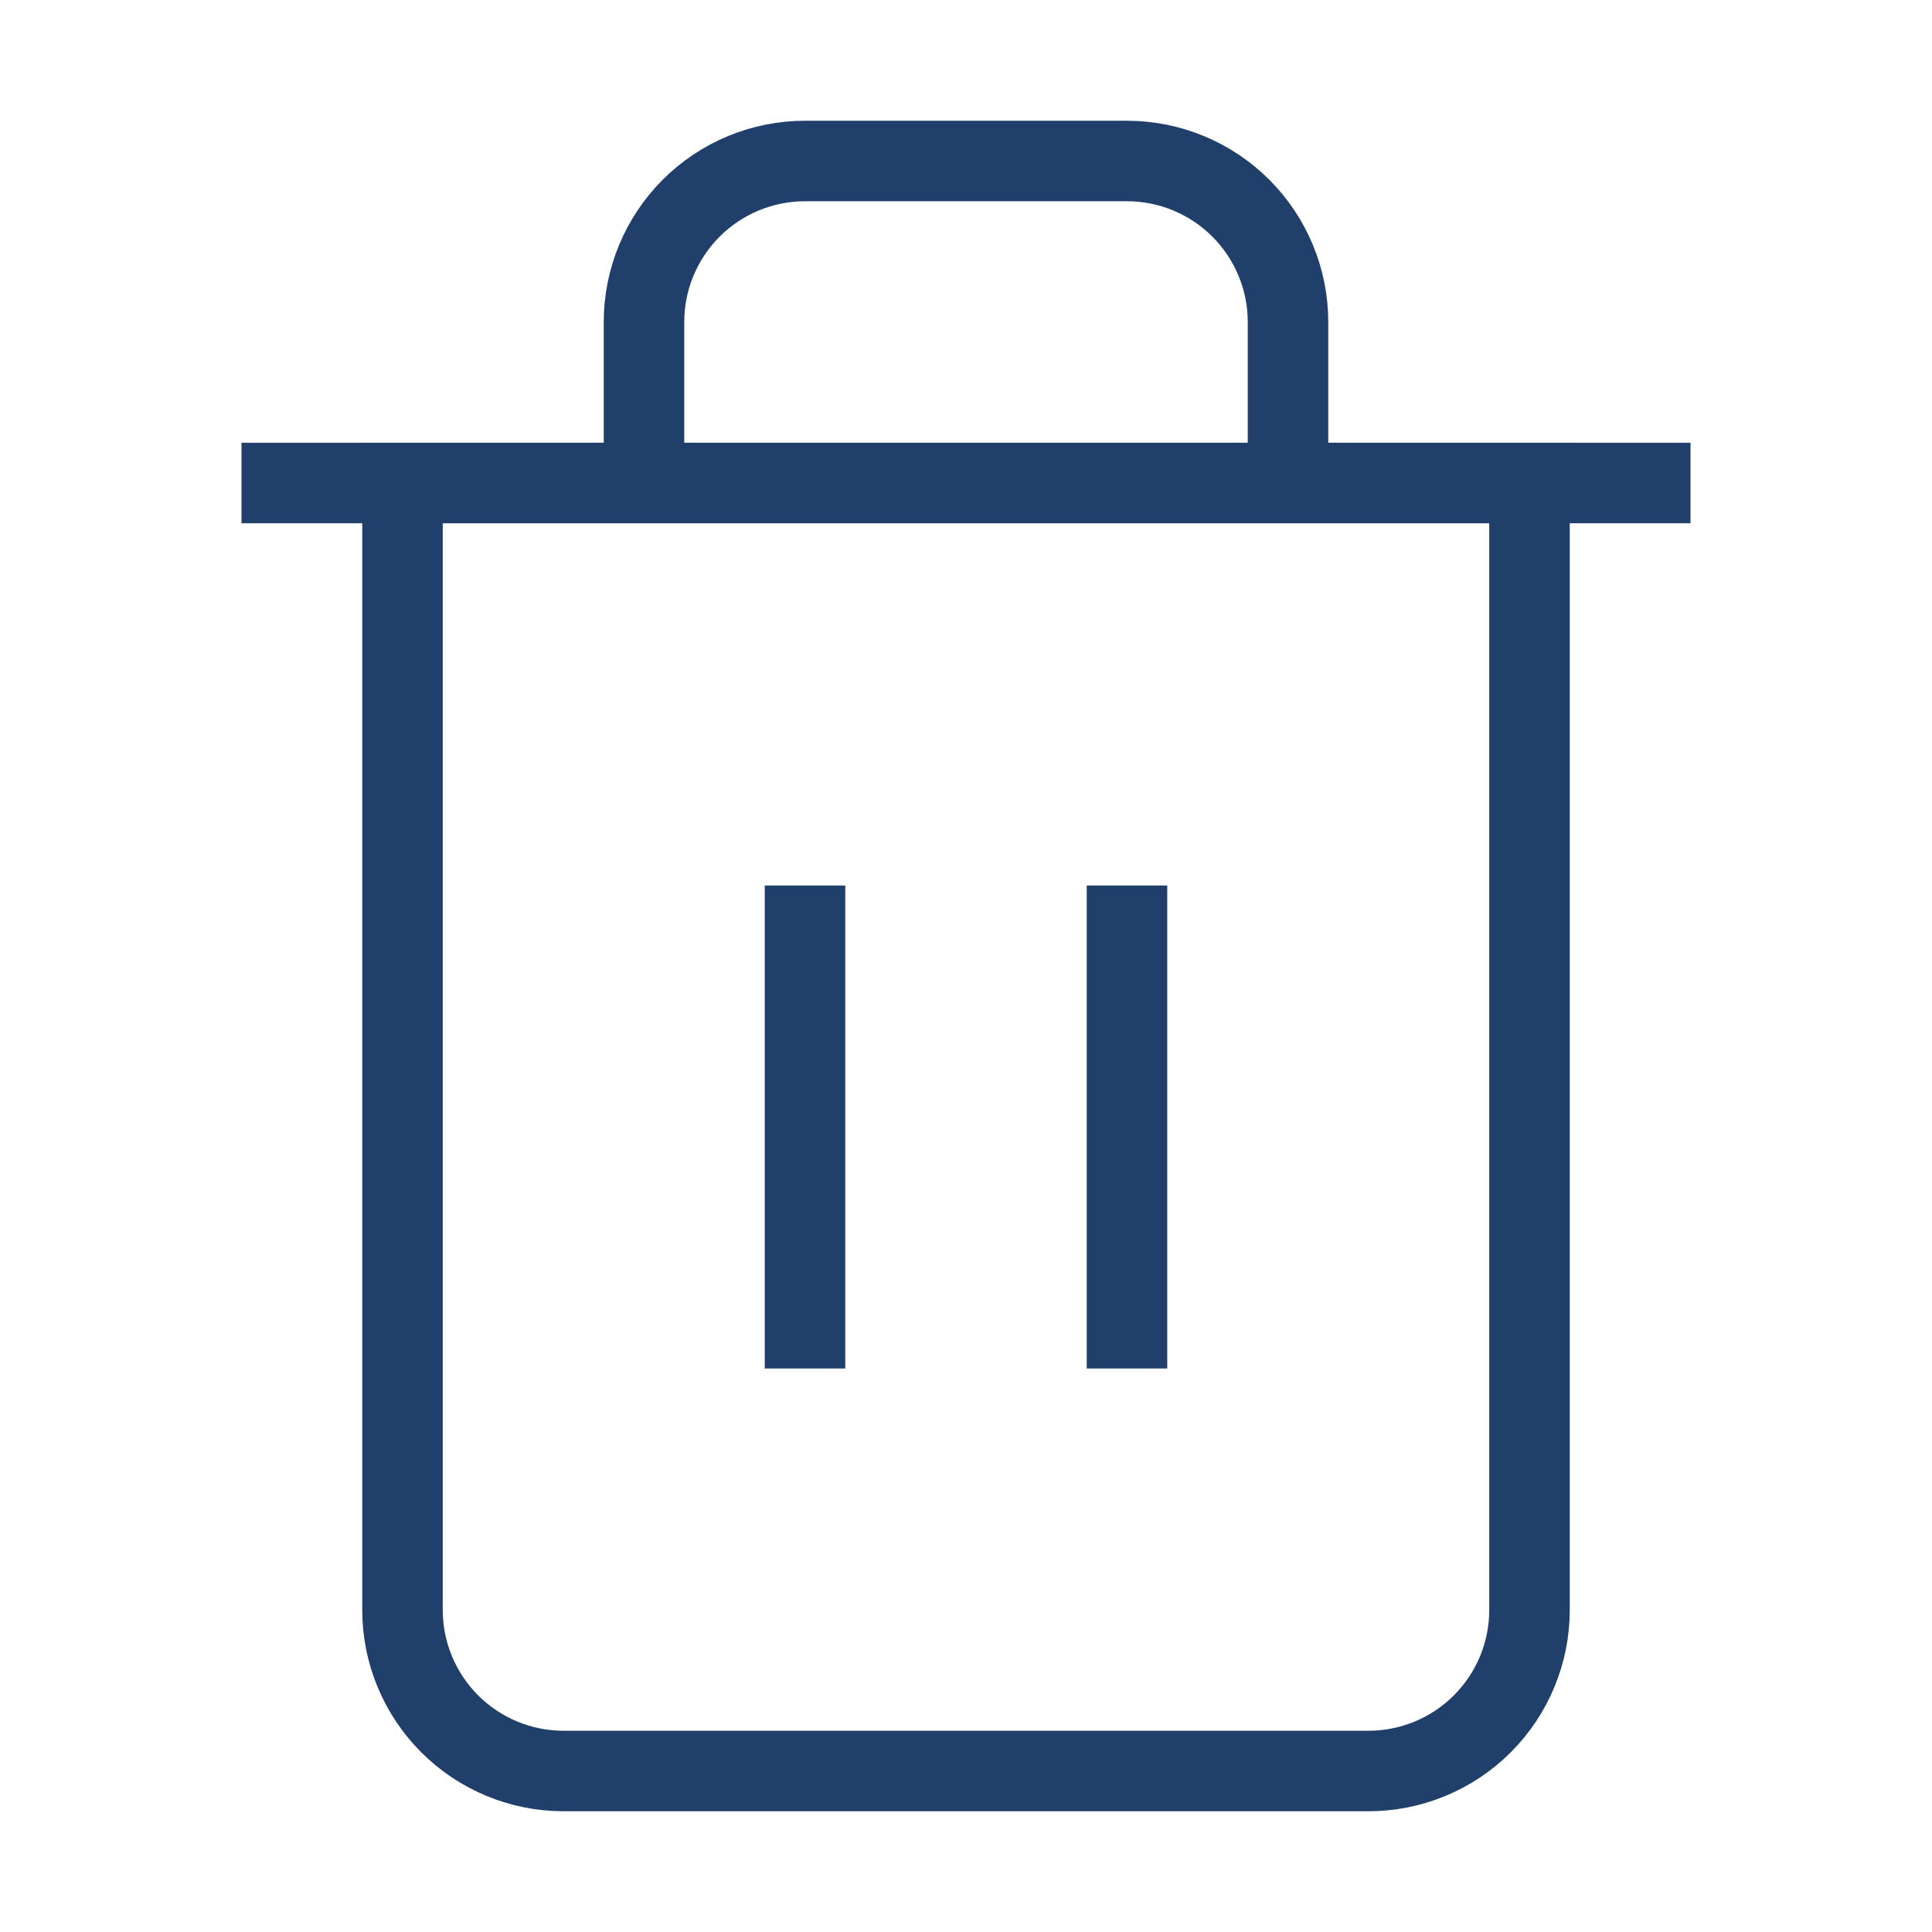 <svg width="24" height="24" viewBox="0 0 24 24" fill="none" xmlns="http://www.w3.org/2000/svg">
<path d="M3 6H5H21" stroke="#213F6B" strokeWidth="2" sstrokeLinecap="round" strokeLinejoin="round"/>
<path d="M8 6V4C8 3.47 8.211 2.961 8.586 2.586C8.961 2.211 9.47 2 10 2H14C14.53 2 15.039 2.211 15.414 2.586C15.789 2.961 16 3.47 16 4V6M19 6V20C19 20.53 18.789 21.039 18.414 21.414C18.039 21.789 17.53 22 17 22H7C6.47 22 5.961 21.789 5.586 21.414C5.211 21.039 5 20.53 5 20V6H19Z" stroke="#213F6B" strokeWidth="2" sstrokeLinecap="round" strokeLinejoin="round"/>
<path d="M10 11V17" stroke="#213F6B" strokeWidth="2" sstrokeLinecap="round" strokeLinejoin="round"/>
<path d="M14 11V17" stroke="#213F6B" strokeWidth="2" sstrokeLinecap="round" strokeLinejoin="round"/>
</svg>
